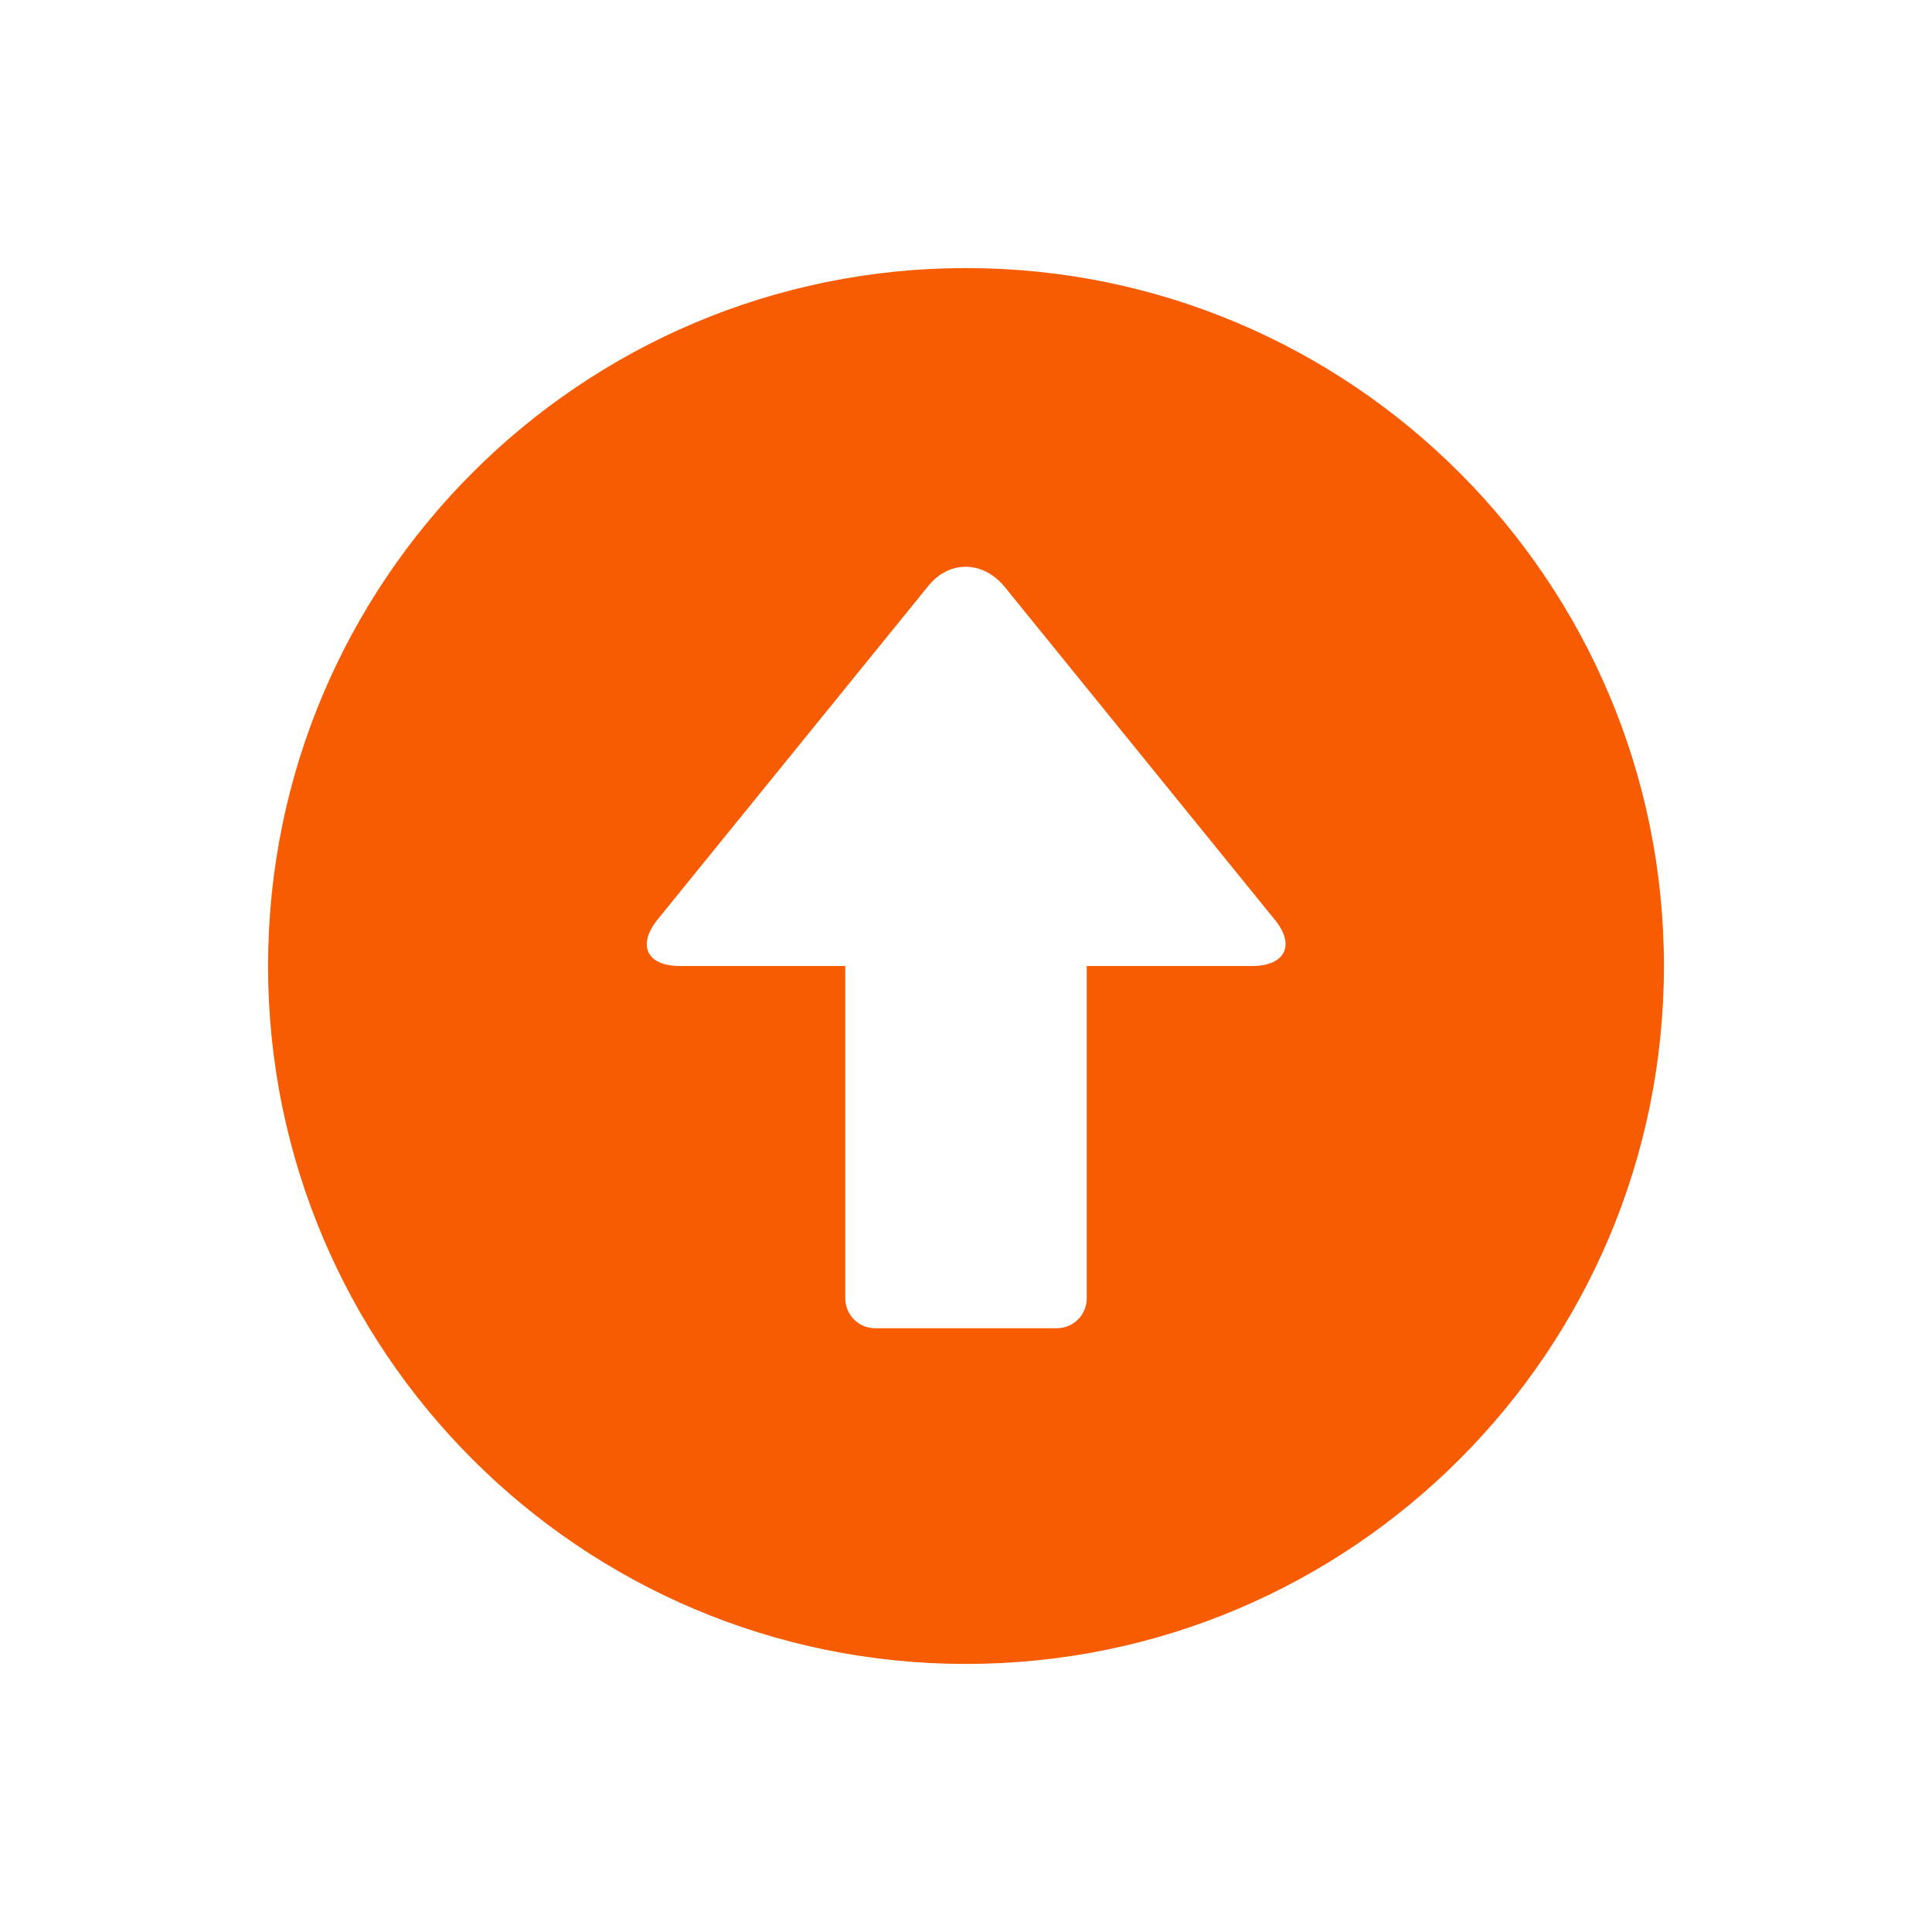 <svg xmlns="http://www.w3.org/2000/svg" viewBox="0 0 16 16" width="16" height="16">
<cis-name>circle-arrow-top</cis-name>
<cis-semantic>warning</cis-semantic>
<path fill="#F75C03" d="M8,2.22C4.81,2.22,2.22,4.81,2.22,8S4.81,13.78,8,13.78c3.19,0,5.78-2.59,5.78-5.78S11.19,2.22,8,2.22z
	 M8.32,4.86l2.24,2.76C10.73,7.83,10.64,8,10.37,8H9v2.75C9,10.89,8.89,11,8.75,11h-1.5C7.11,11,7,10.89,7,10.75V8H5.63
	C5.36,8,5.27,7.83,5.45,7.61l2.24-2.76C7.86,4.64,8.14,4.64,8.32,4.86z"/>
</svg>
